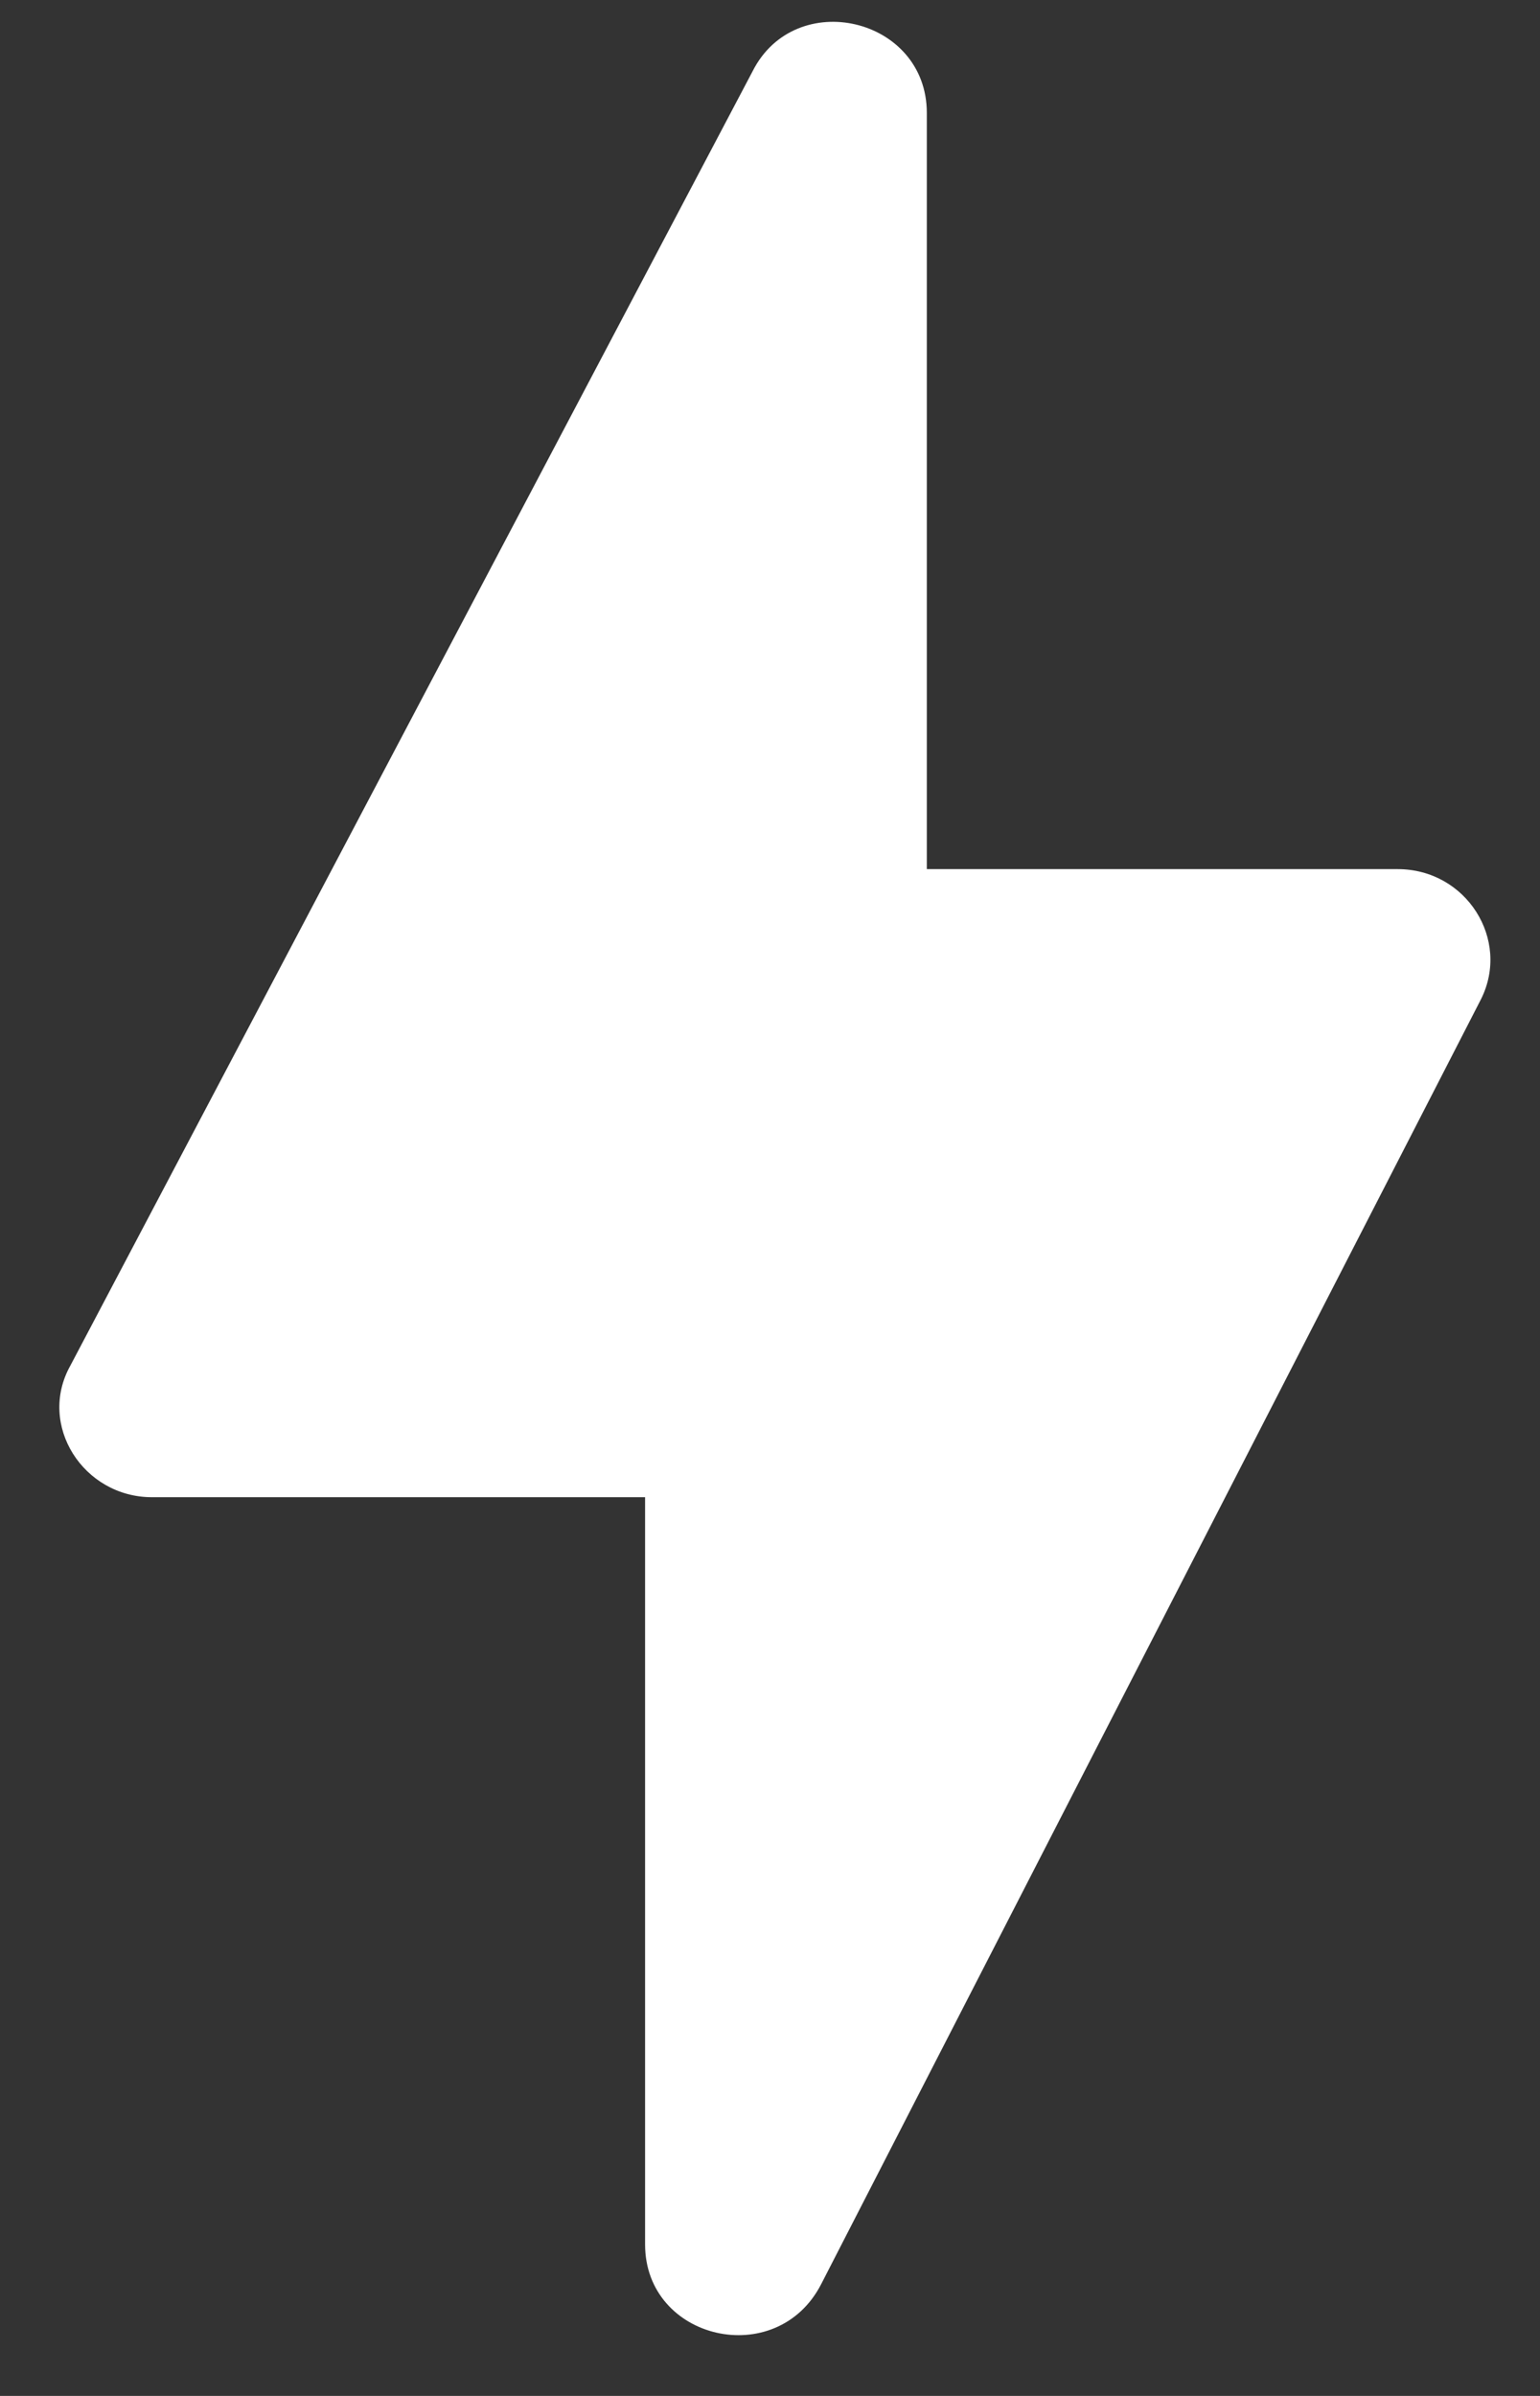 <svg width="18" height="28" viewBox="0 0 18 28" fill="none" xmlns="http://www.w3.org/2000/svg">
<rect x="0" y="0" width="18" height="28" fill="#333333" stroke="none"/>
<path d="M7.54 26.23V17.497H1.776C0.975 17.497 0.433 16.654 0.823 15.958L8.796 0.834C9.295 -0.157 10.833 0.202 10.833 1.32V10.157H16.336C17.138 10.157 17.658 10.98 17.311 11.676L9.598 26.694C9.078 27.706 7.54 27.348 7.54 26.23V26.23Z" fill="white"/>
</svg>
